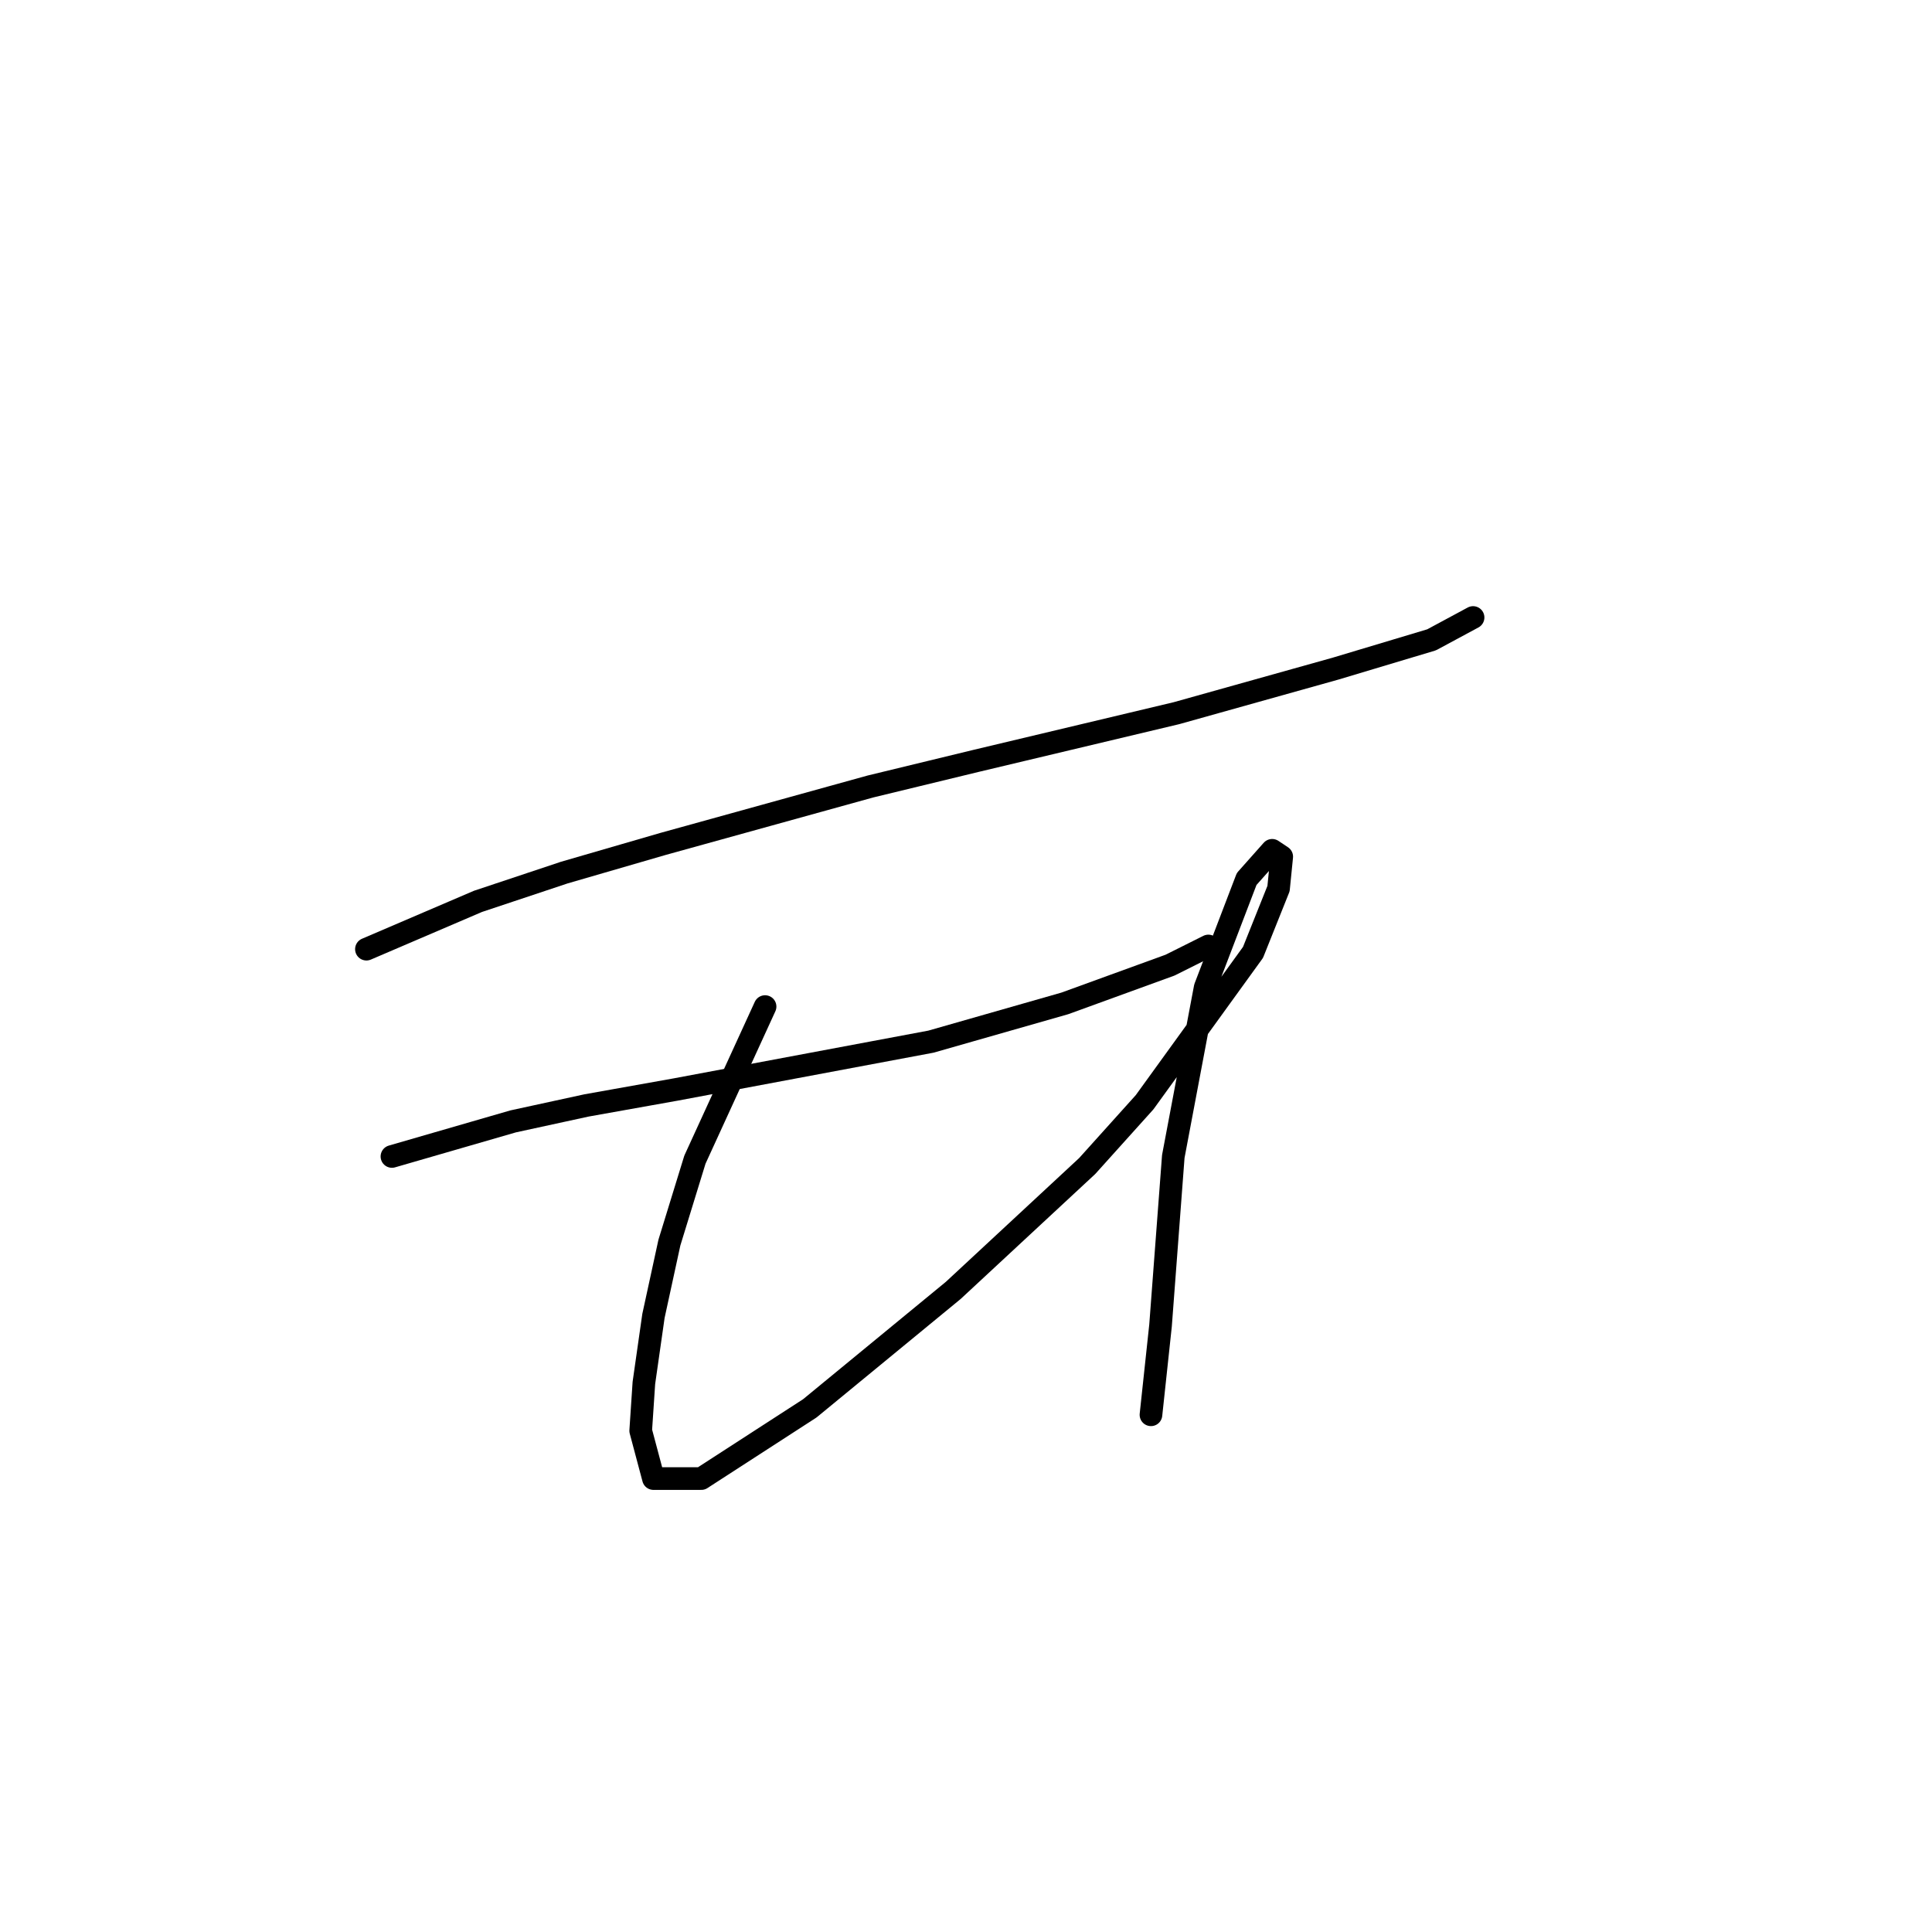 <?xml version="1.0" standalone="no"?>
    <svg width="256" height="256" xmlns="http://www.w3.org/2000/svg" version="1.1">
    <polyline stroke="black" stroke-width="3" stroke-linecap="round" fill="transparent" stroke-linejoin="round" points="48.553 125.77 63.344 119.431 74.754 115.628 87.854 111.825 115.322 104.218 129.267 100.837 155.89 94.499 177.019 88.582 189.697 84.779 195.19 81.821 195.19 81.821 " />
        <polyline stroke="black" stroke-width="3" stroke-linecap="round" fill="transparent" stroke-linejoin="round" points="51.934 153.238 67.992 148.59 77.712 146.477 89.544 144.364 123.351 138.025 141.099 132.954 155.045 127.883 160.116 125.347 160.116 125.347 " />
        <polyline stroke="black" stroke-width="3" stroke-linecap="round" fill="transparent" stroke-linejoin="round" points="101.376 133.376 92.08 153.661 88.699 164.648 86.586 174.367 85.318 183.242 84.896 189.58 86.586 195.919 92.925 195.919 107.293 186.622 126.309 170.987 144.058 154.506 151.664 146.054 166.032 126.192 169.413 117.741 169.835 113.515 168.568 112.67 165.187 116.473 159.693 130.841 155.467 153.238 153.777 175.635 152.509 187.467 152.509 187.467 " />
        </svg>